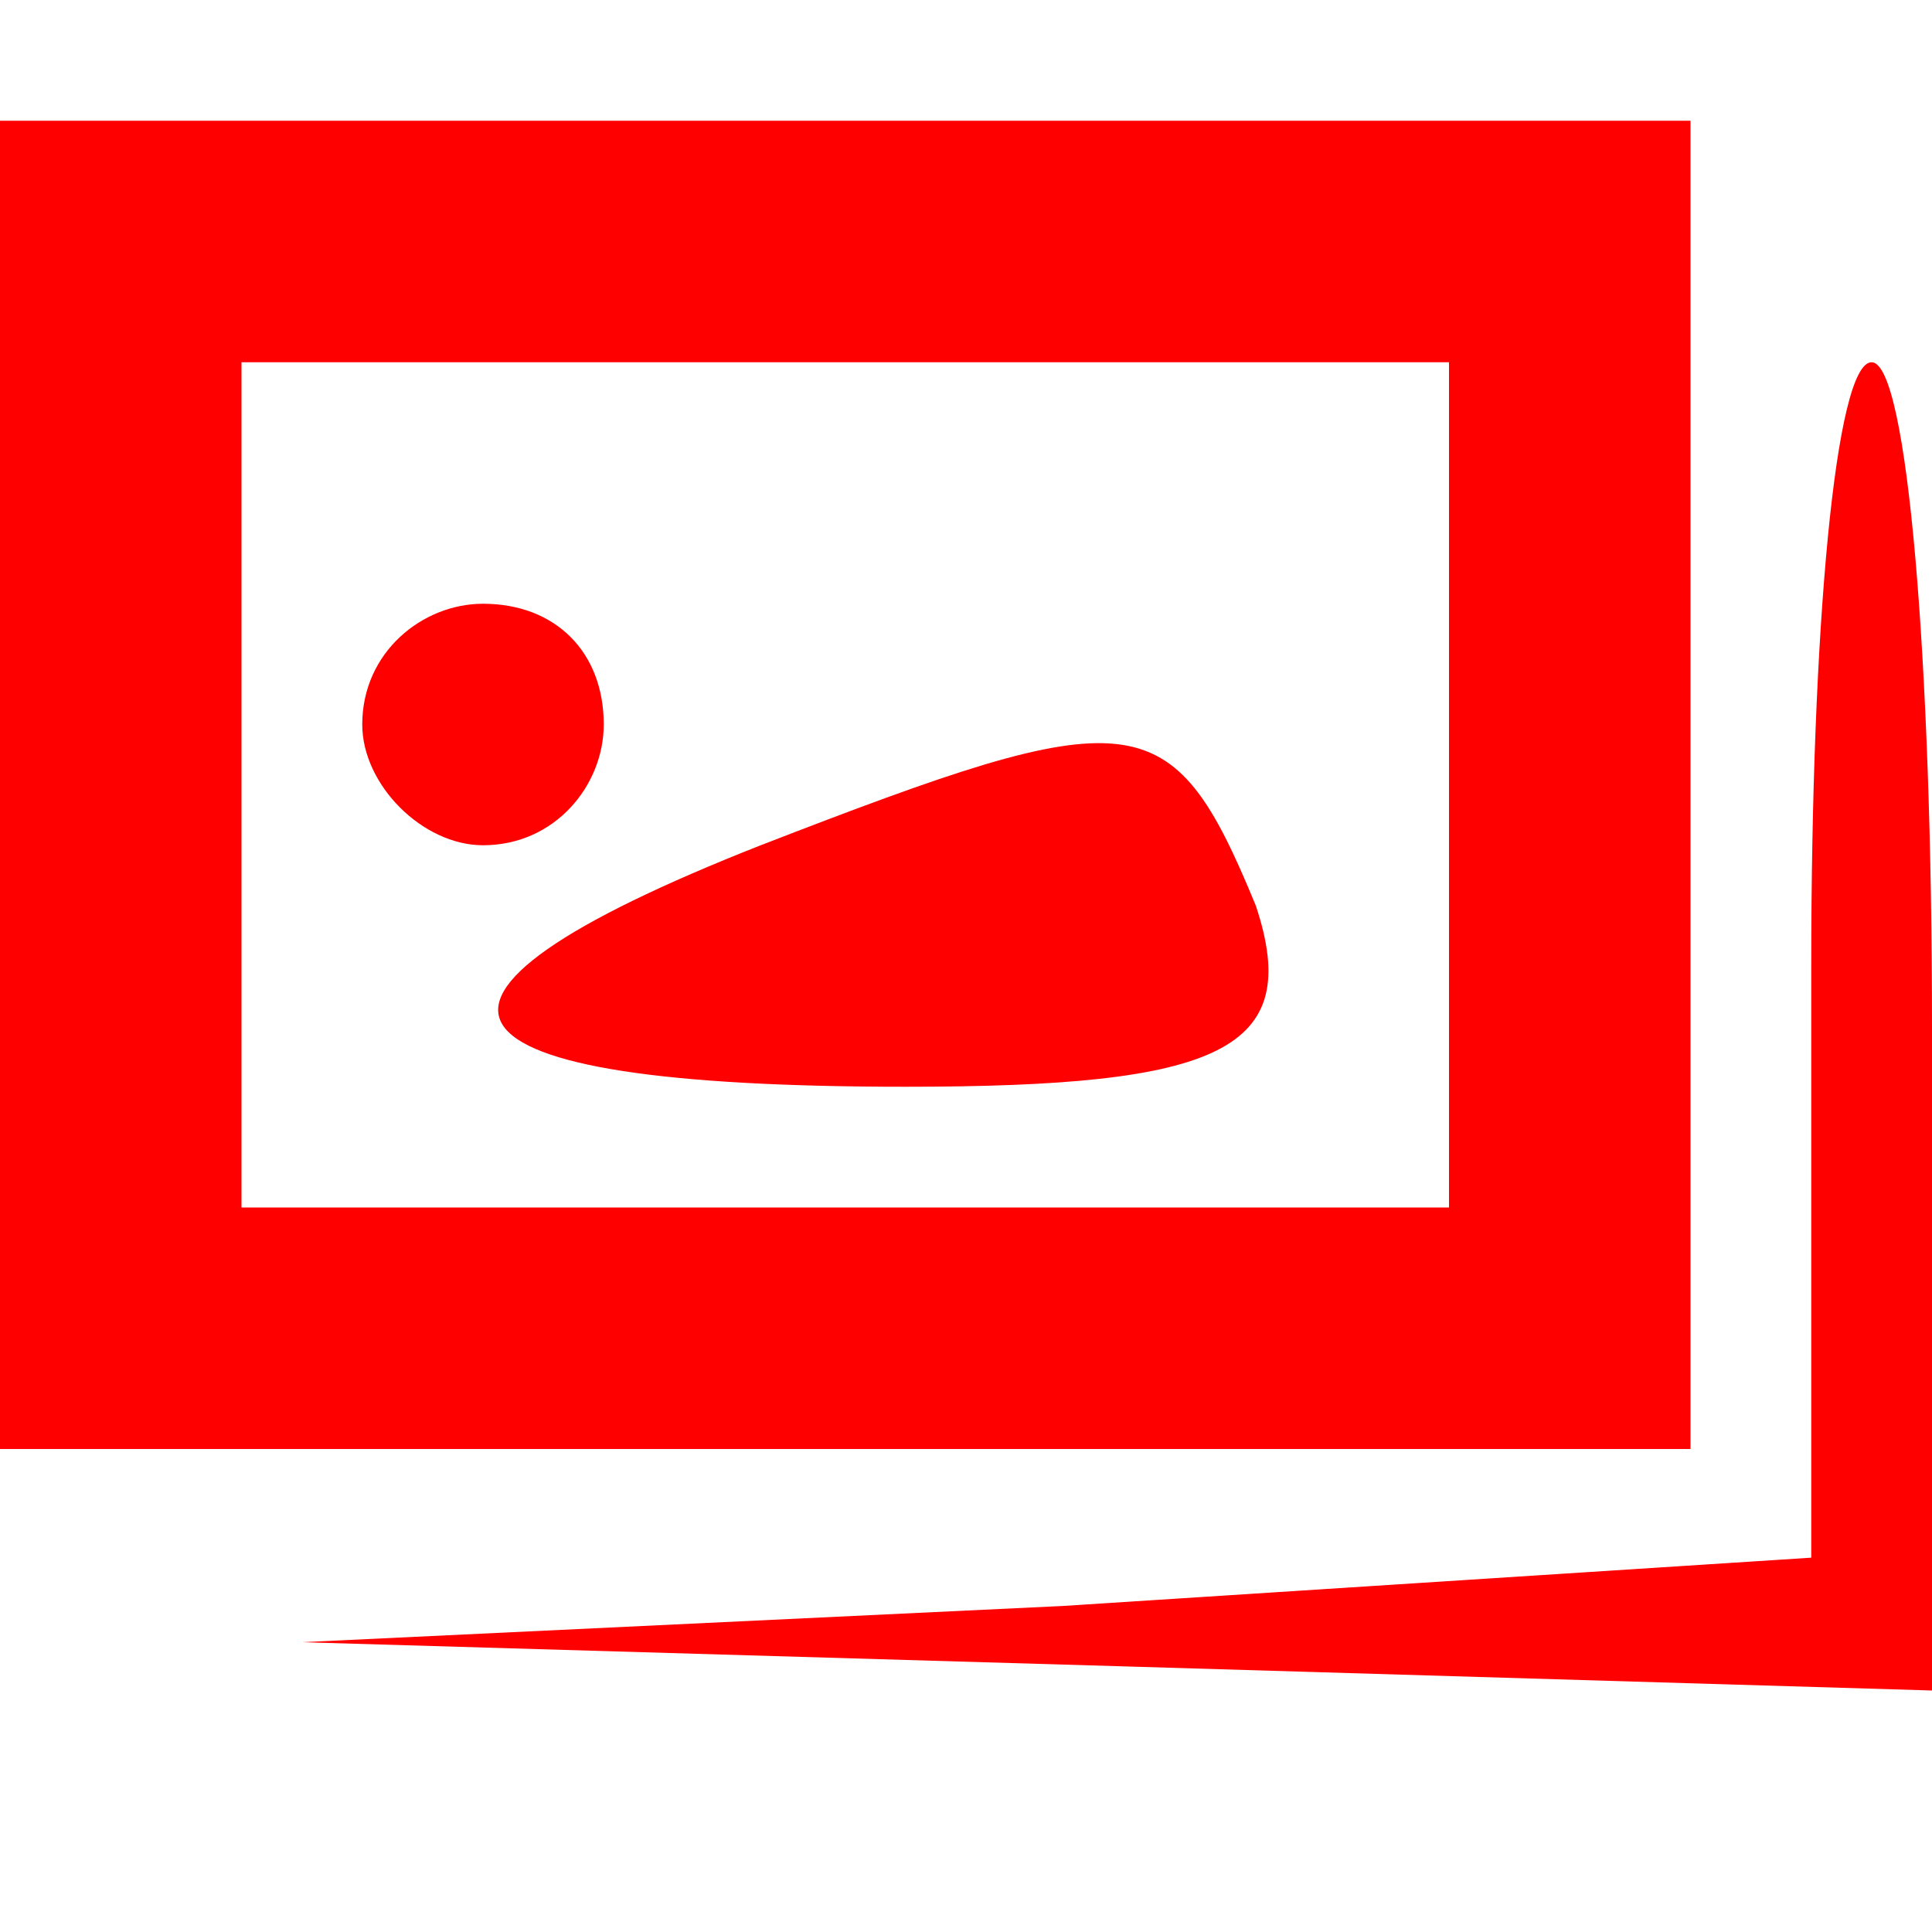<?xml version="1.0" standalone="no"?>
<!DOCTYPE svg PUBLIC "-//W3C//DTD SVG 20010904//EN"
 "http://www.w3.org/TR/2001/REC-SVG-20010904/DTD/svg10.dtd">
<svg version="1.0" xmlns="http://www.w3.org/2000/svg"
 width="16pt" height="16pt" viewBox="0 0 16 16"
 preserveAspectRatio="xMidYMid meet">

<g transform="translate(0,16) scale(0.1,-0.1)"
fill="#ff0000" stroke="none">
<path d="M0 95 l0 -55 70 0 70 0 0 55 0 55 -70 0 -70 0 0 -55z m120 0 l0 -35
-50 0 -50 0 0 35 0 35 50 0 50 0 0 -35z"/>
<path d="M30 100 c0 -5 5 -10 10 -10 6 0 10 5 10 10 0 6 -4 10 -10 10 -5 0
-10 -4 -10 -10z"/>
<path d="M63 90 c-33 -13 -28 -20 12 -20 26 0 33 3 29 15 -7 17 -10 17 -41 5z"/>
<path d="M150 80 l0 -49 -62 -4 -63 -3 68 -2 67 -2 0 55 c0 30 -2 55 -5 55 -3
0 -5 -22 -5 -50z"/>
</g>
</svg>
